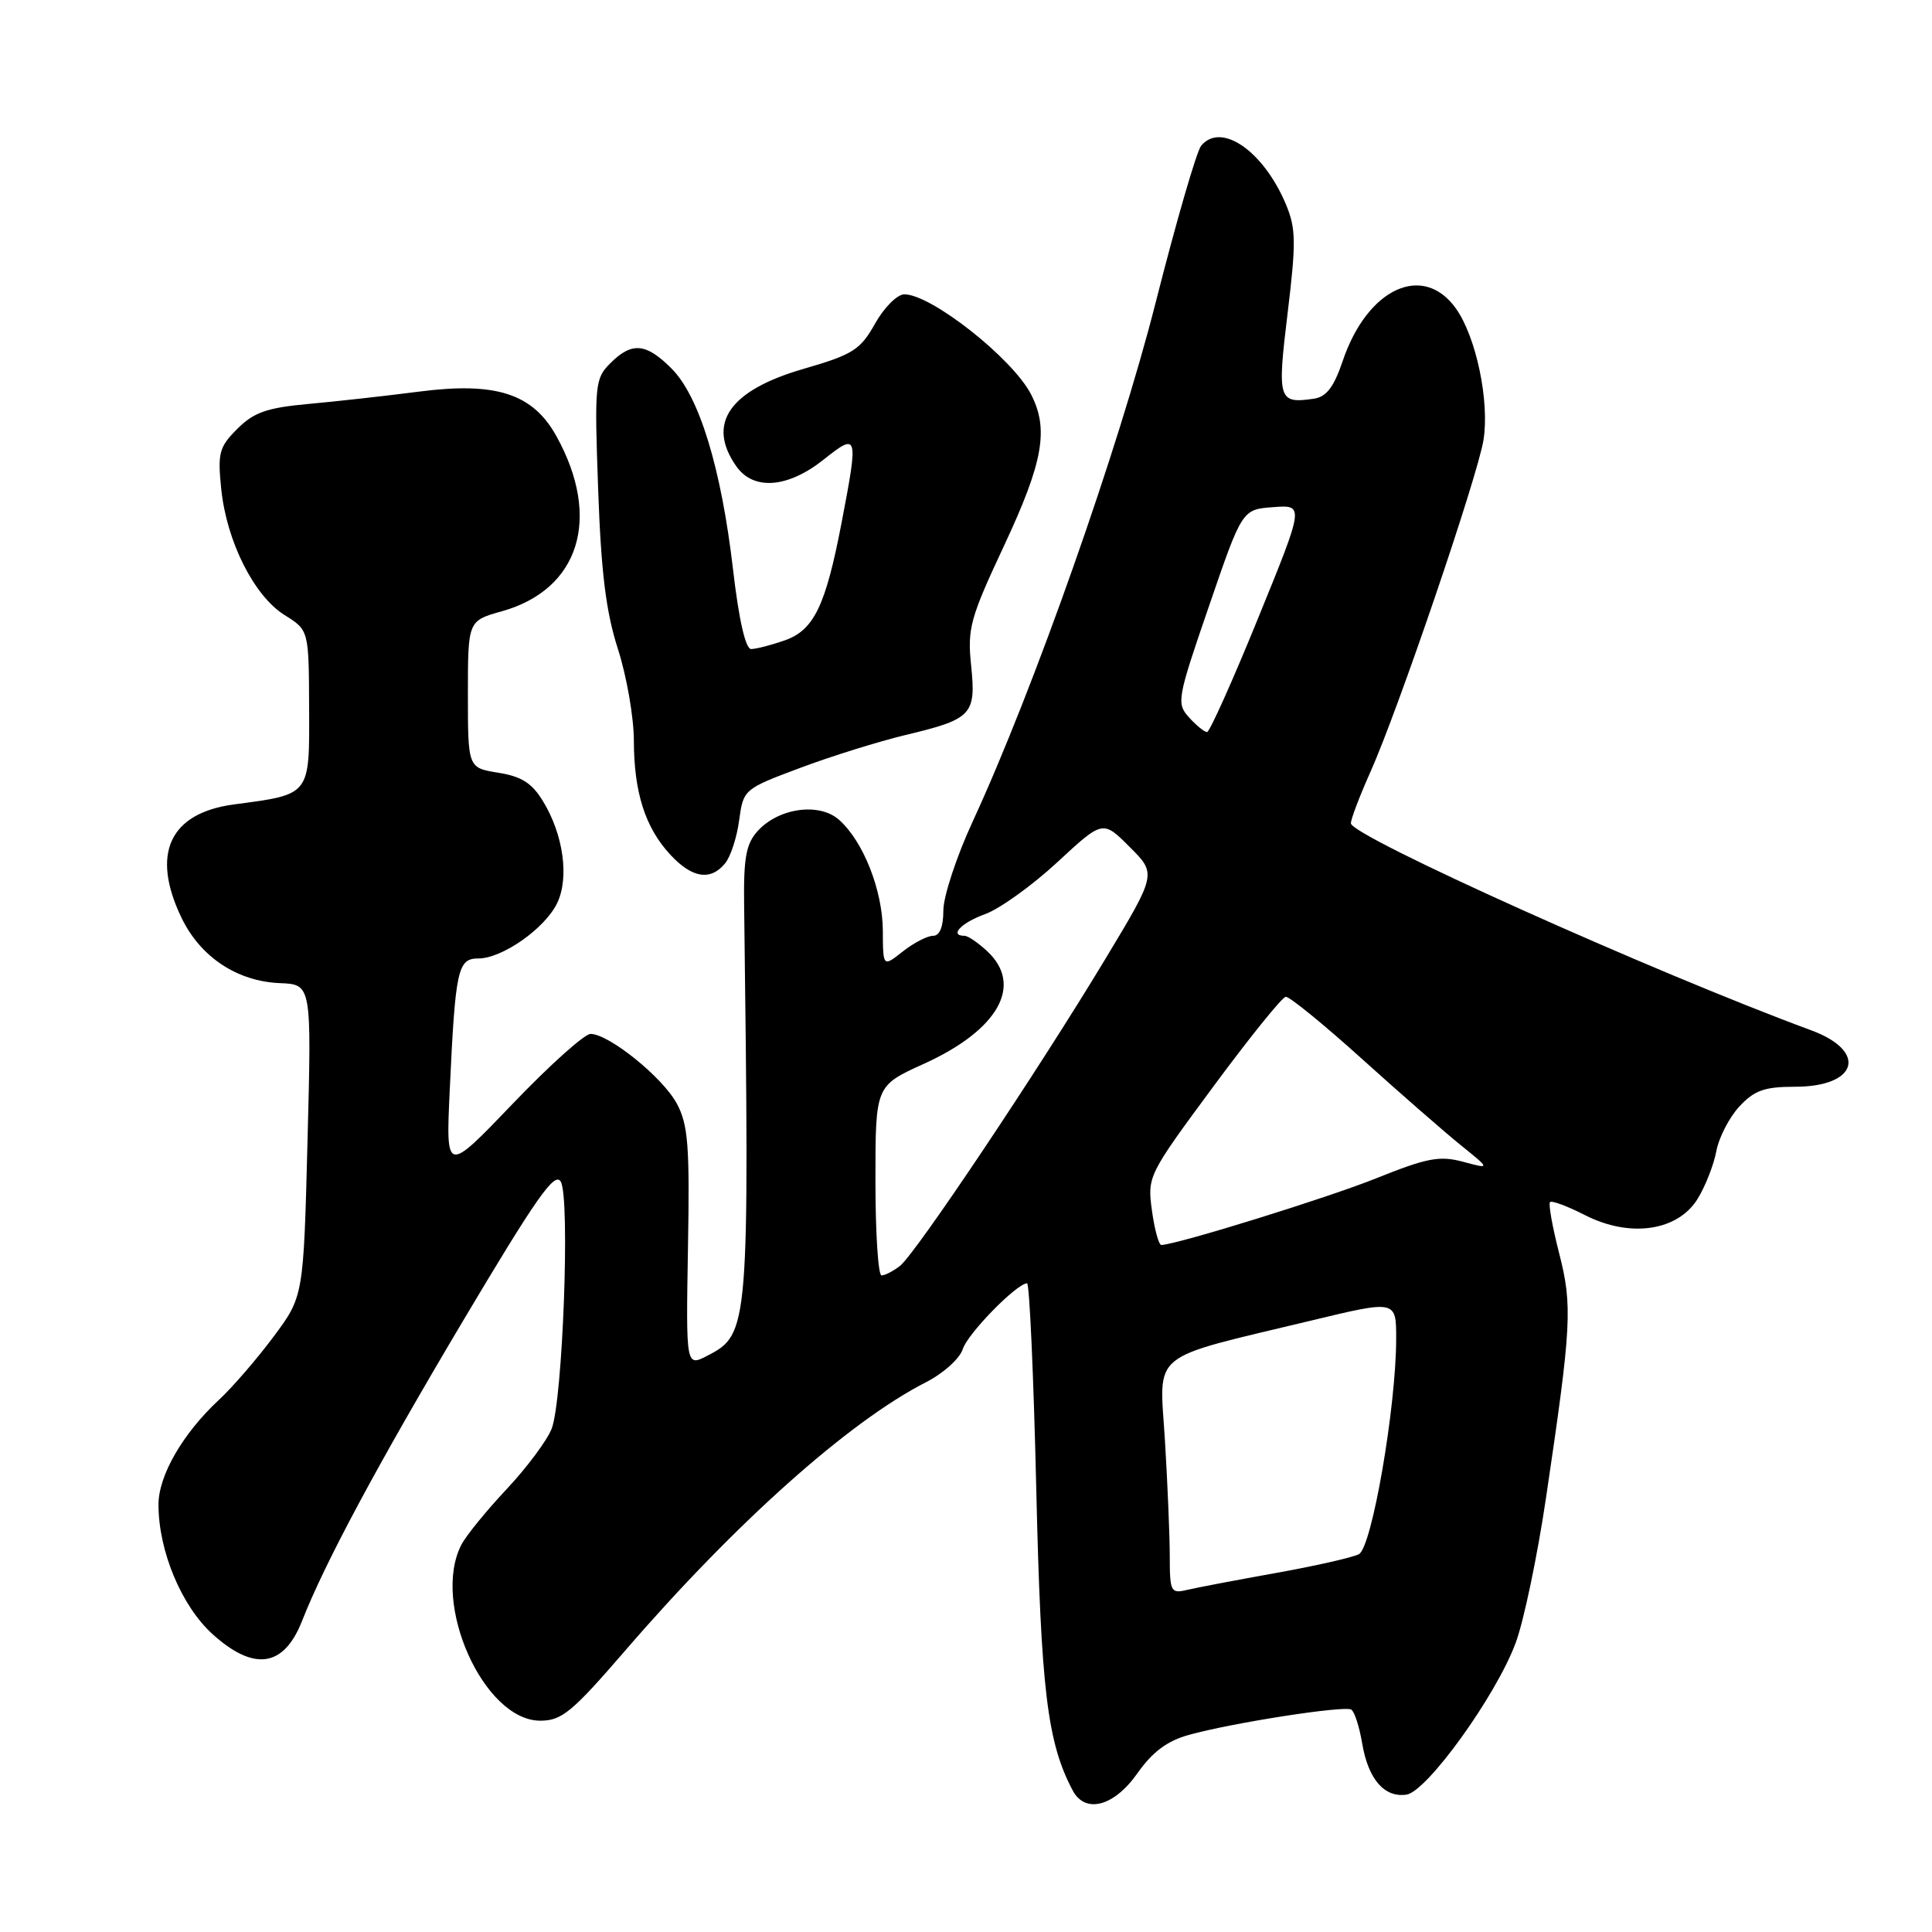<?xml version="1.0" encoding="UTF-8" standalone="no"?>
<!DOCTYPE svg PUBLIC "-//W3C//DTD SVG 1.1//EN" "http://www.w3.org/Graphics/SVG/1.1/DTD/svg11.dtd" >
<svg xmlns="http://www.w3.org/2000/svg" xmlns:xlink="http://www.w3.org/1999/xlink" version="1.1" viewBox="0 0 256 256">
 <g >
 <path fill="currentColor"
d=" M 150.69 235.00 C 152.70 232.14 154.64 230.69 157.50 229.89 C 163.27 228.28 178.14 225.97 179.05 226.53 C 179.48 226.79 180.13 228.82 180.50 231.03 C 181.30 235.76 183.43 238.22 186.36 237.80 C 189.07 237.41 198.21 224.73 200.82 217.73 C 201.90 214.85 203.71 206.20 204.85 198.50 C 208.25 175.60 208.38 173.04 206.59 166.04 C 205.70 162.56 205.15 159.51 205.39 159.28 C 205.62 159.05 207.71 159.83 210.04 161.02 C 216.01 164.06 222.35 163.12 224.97 158.81 C 225.99 157.14 227.10 154.30 227.43 152.50 C 227.77 150.71 229.14 148.06 230.47 146.62 C 232.46 144.48 233.80 144.00 237.83 144.00 C 246.17 144.00 247.52 139.30 239.99 136.52 C 219.04 128.79 179.00 110.78 179.00 109.09 C 179.00 108.52 180.17 105.46 181.59 102.28 C 185.25 94.11 195.79 63.16 196.57 58.30 C 197.39 53.18 195.60 44.65 192.92 40.88 C 188.57 34.77 181.17 38.19 177.92 47.82 C 176.74 51.30 175.76 52.58 174.10 52.83 C 169.37 53.52 169.22 53.00 170.62 41.46 C 171.75 32.14 171.72 30.27 170.41 27.12 C 167.44 20.02 161.81 16.11 159.16 19.31 C 158.56 20.03 155.85 29.38 153.13 40.09 C 148.21 59.47 136.96 91.38 128.87 108.89 C 126.74 113.50 125.00 118.79 125.00 120.64 C 125.00 122.81 124.52 124.00 123.63 124.00 C 122.88 124.00 121.08 124.93 119.63 126.07 C 117.00 128.15 117.00 128.15 116.98 123.32 C 116.95 117.97 114.40 111.49 111.18 108.63 C 108.56 106.30 103.17 107.05 100.39 110.12 C 98.86 111.81 98.52 113.67 98.60 119.85 C 99.31 176.05 99.25 176.78 93.75 179.63 C 90.89 181.11 90.89 181.11 91.16 165.30 C 91.40 151.80 91.18 149.02 89.68 146.23 C 87.82 142.76 80.68 137.00 78.25 137.00 C 77.45 137.00 72.81 141.16 67.94 146.25 C 59.08 155.50 59.08 155.50 59.59 144.50 C 60.34 128.38 60.65 127.00 63.40 127.00 C 66.55 127.00 72.22 123.02 73.83 119.66 C 75.44 116.30 74.66 110.61 71.96 106.18 C 70.50 103.77 69.11 102.88 66.02 102.39 C 62.00 101.74 62.00 101.74 62.00 92.00 C 62.00 82.26 62.00 82.26 66.49 81.00 C 76.78 78.12 79.74 68.65 73.73 57.80 C 70.61 52.16 65.74 50.57 55.54 51.89 C 51.12 52.46 44.49 53.20 40.81 53.53 C 35.37 54.03 33.63 54.64 31.45 56.82 C 29.03 59.24 28.82 60.01 29.32 64.84 C 30.04 71.77 33.67 78.98 37.71 81.50 C 40.92 83.50 40.92 83.50 40.96 93.77 C 41.01 105.48 41.19 105.24 31.01 106.59 C 22.45 107.73 19.96 113.15 24.07 121.65 C 26.58 126.83 31.44 130.04 37.09 130.27 C 41.29 130.44 41.29 130.44 40.75 151.11 C 40.22 171.79 40.22 171.79 36.23 177.14 C 34.03 180.09 30.78 183.85 29.00 185.50 C 24.21 189.95 21.00 195.52 21.00 199.37 C 21.00 205.51 24.05 212.81 28.16 216.53 C 33.66 221.50 37.61 220.92 40.02 214.79 C 43.05 207.08 49.95 194.21 61.26 175.18 C 71.10 158.64 73.52 155.18 74.31 156.59 C 75.56 158.82 74.56 185.53 73.10 189.31 C 72.50 190.85 69.82 194.45 67.14 197.31 C 64.46 200.16 61.76 203.48 61.14 204.68 C 57.12 212.41 64.10 228.00 71.59 228.00 C 74.43 228.00 75.80 226.87 82.81 218.75 C 97.45 201.78 112.49 188.36 122.70 183.15 C 125.00 181.98 127.17 180.02 127.57 178.77 C 128.21 176.72 134.64 170.14 136.09 170.04 C 136.41 170.02 136.96 182.26 137.31 197.25 C 137.93 223.98 138.77 230.89 142.14 237.25 C 143.80 240.37 147.61 239.37 150.69 235.00 Z  M 96.07 114.41 C 96.80 113.54 97.64 110.97 97.94 108.70 C 98.50 104.60 98.55 104.55 106.00 101.76 C 110.12 100.21 116.42 98.25 119.99 97.39 C 128.80 95.29 129.35 94.71 128.68 88.19 C 128.17 83.27 128.54 81.92 133.06 72.27 C 138.24 61.20 139.01 56.84 136.59 52.20 C 134.10 47.44 123.39 39.00 119.83 39.00 C 118.89 39.00 117.15 40.74 115.95 42.88 C 113.99 46.37 113.02 46.98 106.43 48.89 C 96.63 51.74 93.60 56.13 97.56 61.78 C 99.83 65.02 104.36 64.68 109.11 60.92 C 113.70 57.27 113.77 57.49 111.52 69.23 C 109.40 80.29 107.85 83.51 103.96 84.86 C 102.17 85.49 100.17 86.00 99.53 86.00 C 98.79 86.00 97.91 82.15 97.13 75.46 C 95.57 62.04 92.66 52.50 88.98 48.83 C 85.60 45.44 83.72 45.28 80.87 48.13 C 78.83 50.17 78.76 50.93 79.26 64.88 C 79.65 75.88 80.30 81.11 81.88 86.00 C 83.03 89.58 83.98 95.02 83.99 98.10 C 84.00 105.00 85.49 109.66 88.82 113.25 C 91.70 116.36 94.14 116.75 96.07 114.41 Z  M 155.00 206.26 C 155.00 203.54 154.71 196.61 154.36 190.86 C 153.63 178.86 151.96 180.22 173.75 174.98 C 185.00 172.27 185.00 172.27 185.00 177.37 C 185.00 186.43 181.78 205.05 180.06 205.94 C 179.20 206.38 174.22 207.51 169.00 208.44 C 163.78 209.38 158.49 210.38 157.25 210.68 C 155.15 211.18 155.00 210.89 155.00 206.26 Z  M 116.00 156.44 C 116.00 143.87 116.00 143.87 122.40 140.97 C 132.29 136.49 135.64 130.54 130.81 126.04 C 129.61 124.92 128.26 124.00 127.81 124.00 C 125.73 124.00 127.36 122.27 130.52 121.13 C 132.46 120.43 136.76 117.34 140.09 114.26 C 146.13 108.66 146.13 108.66 149.69 112.23 C 153.26 115.79 153.26 115.79 146.45 127.09 C 137.50 141.94 121.29 166.17 119.24 167.75 C 118.35 168.44 117.25 169.00 116.81 169.00 C 116.36 169.00 116.00 163.35 116.00 156.44 Z  M 152.64 160.42 C 152.02 155.88 152.11 155.70 160.76 143.99 C 165.57 137.48 169.89 132.12 170.37 132.08 C 170.86 132.04 175.37 135.71 180.40 140.25 C 185.43 144.79 191.34 149.94 193.52 151.71 C 197.50 154.92 197.50 154.92 193.86 153.94 C 190.75 153.11 189.10 153.42 182.36 156.13 C 175.88 158.73 156.13 164.86 153.89 164.97 C 153.55 164.99 152.99 162.94 152.64 160.42 Z  M 157.55 95.06 C 155.87 93.20 155.97 92.60 160.20 80.31 C 164.59 67.50 164.59 67.50 168.71 67.20 C 172.83 66.89 172.83 66.89 166.69 81.95 C 163.32 90.23 160.28 97.00 159.94 97.00 C 159.59 97.00 158.52 96.13 157.55 95.06 Z "/>
</g>
</svg>